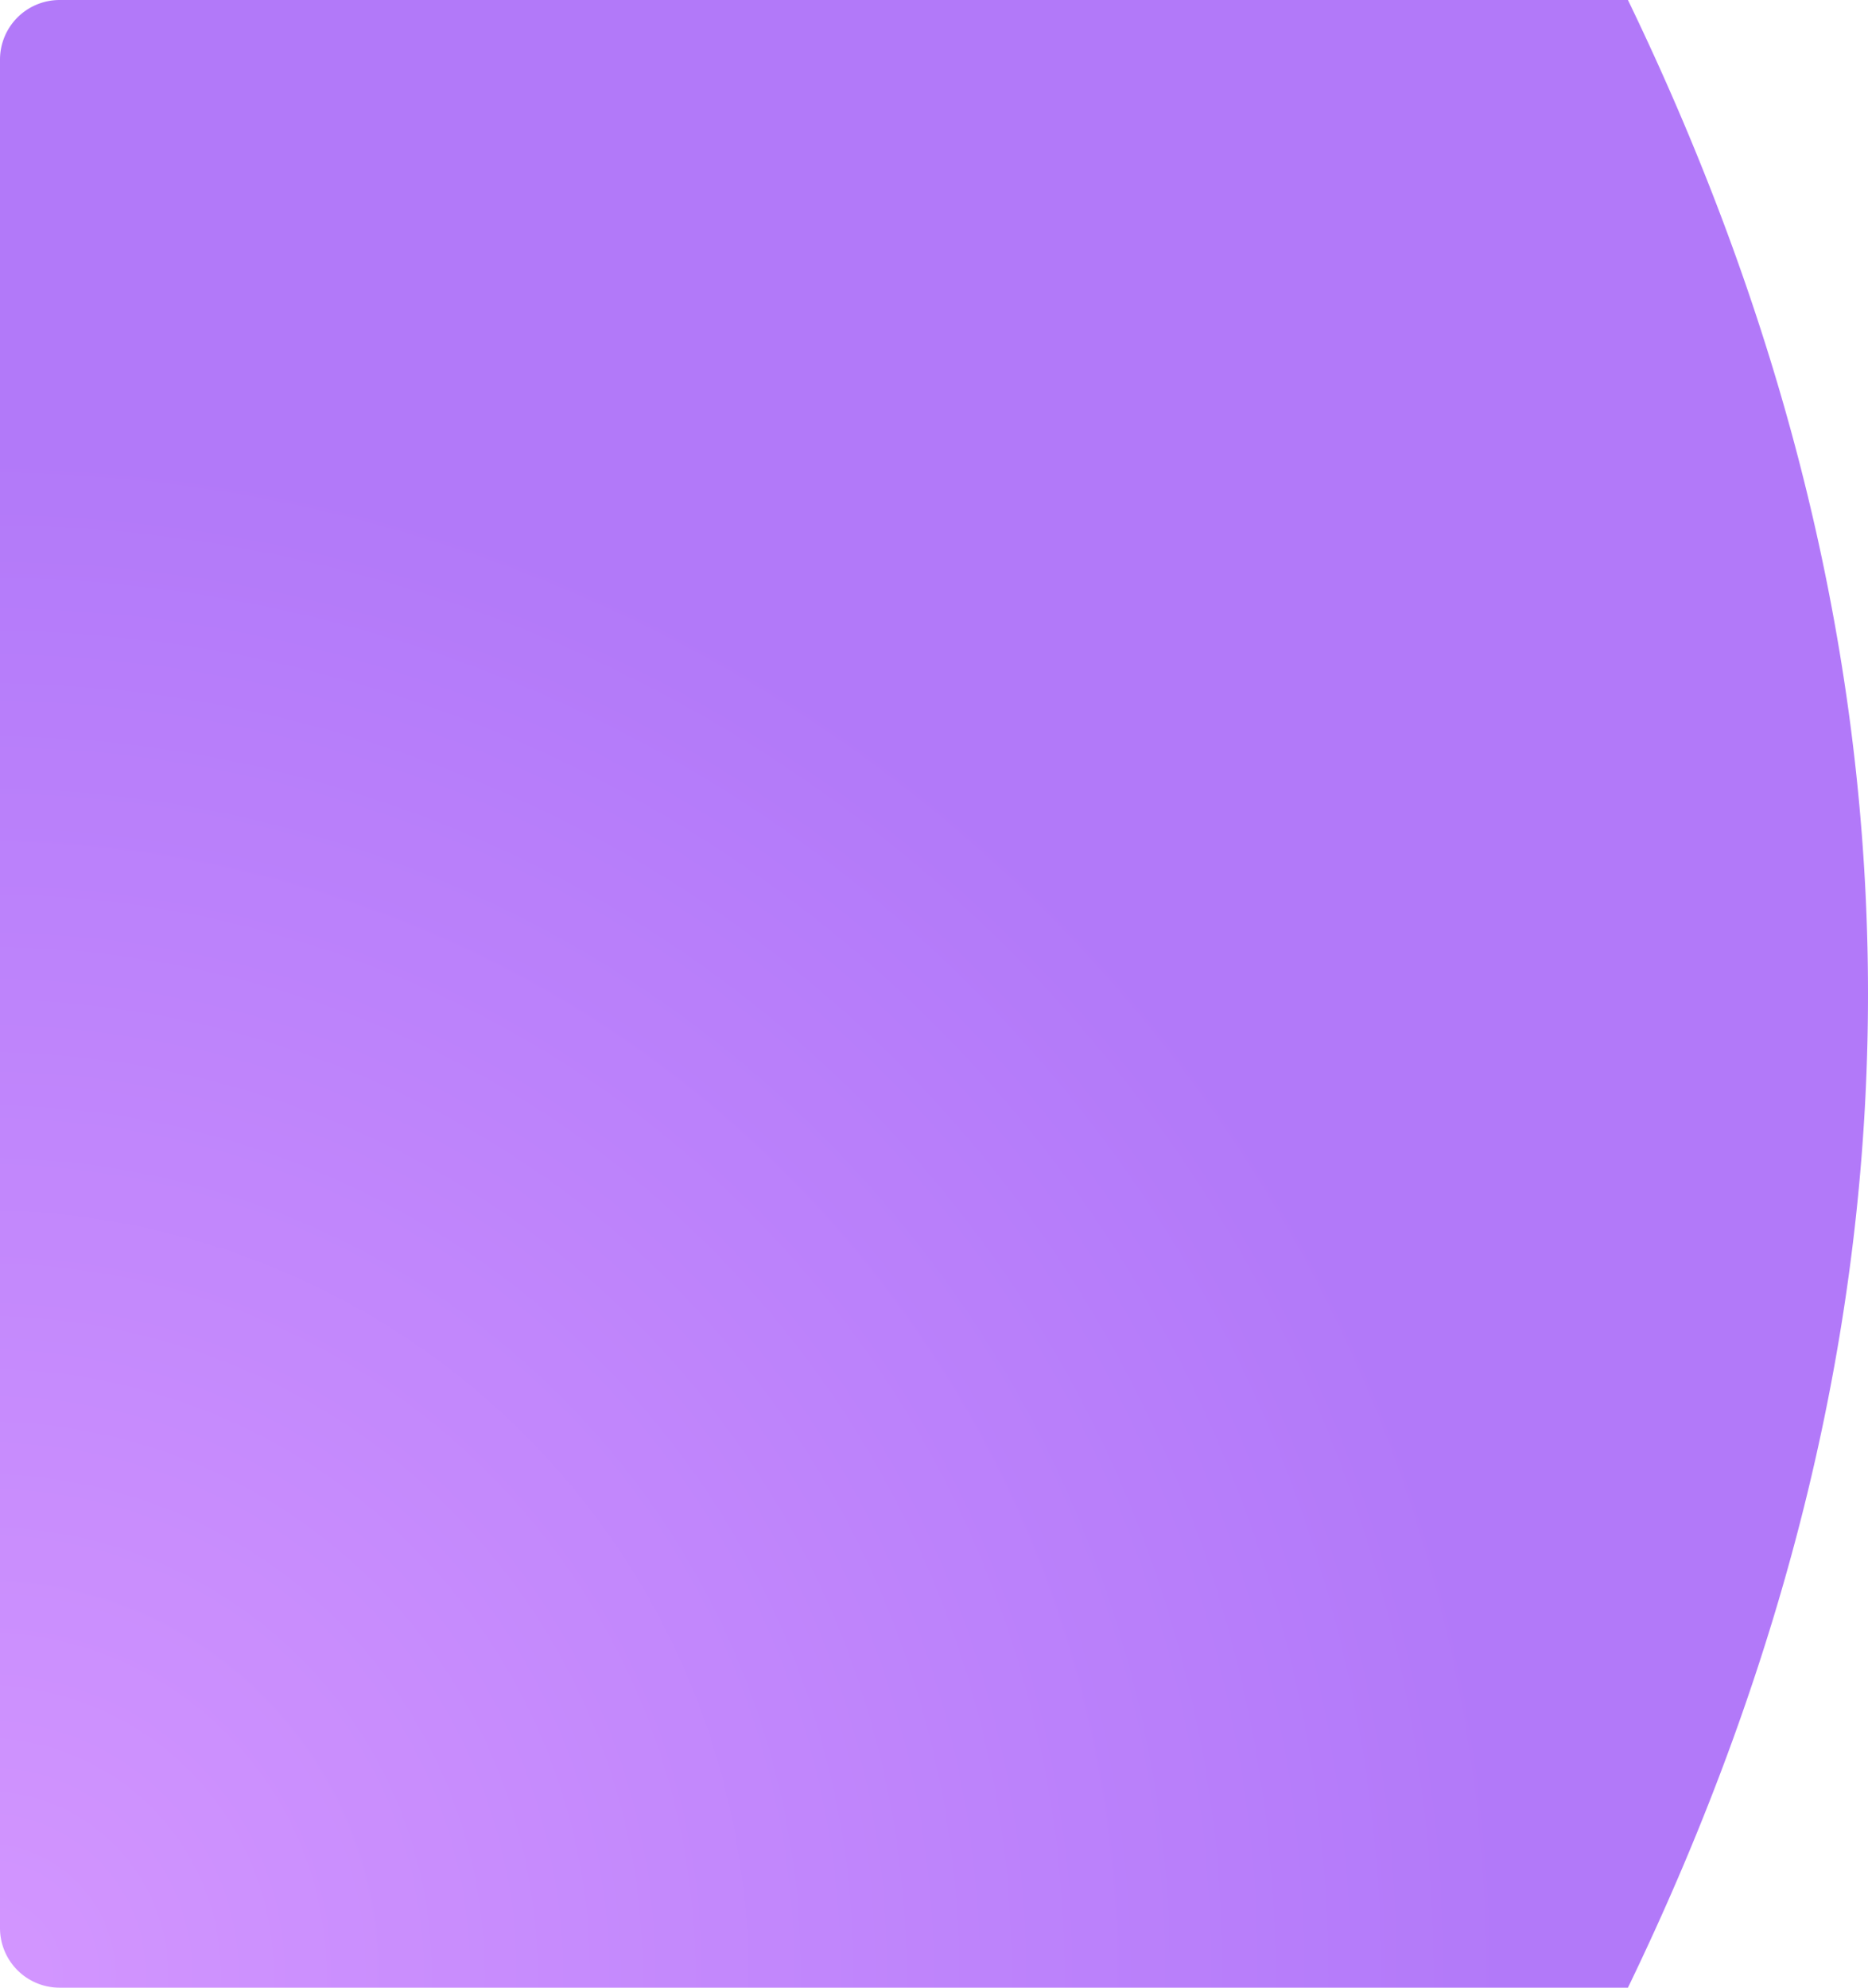 <svg xmlns="http://www.w3.org/2000/svg" width="94" height="100" viewBox="0 0 94 100">
    <defs>
        <radialGradient id="a" cx="0%" cy="0%" r="81.718%" fx="0%" fy="0%" gradientTransform="scale(.94 1) rotate(42.596)">
            <stop offset="0%" stop-color="#D396FF"/>
            <stop offset="100%" stop-color="#B279F9"/>
        </radialGradient>
    </defs>
    <path fill="url(#a)" fill-rule="nonzero" d="M0 3h94a3 3 0 0 1 3 3v78.92C80.333 92.973 63.667 97 47 97S13.667 92.973-3 84.92V6a3 3 0 0 1 3-3z" transform="rotate(-90 47 50)"/>
</svg>
